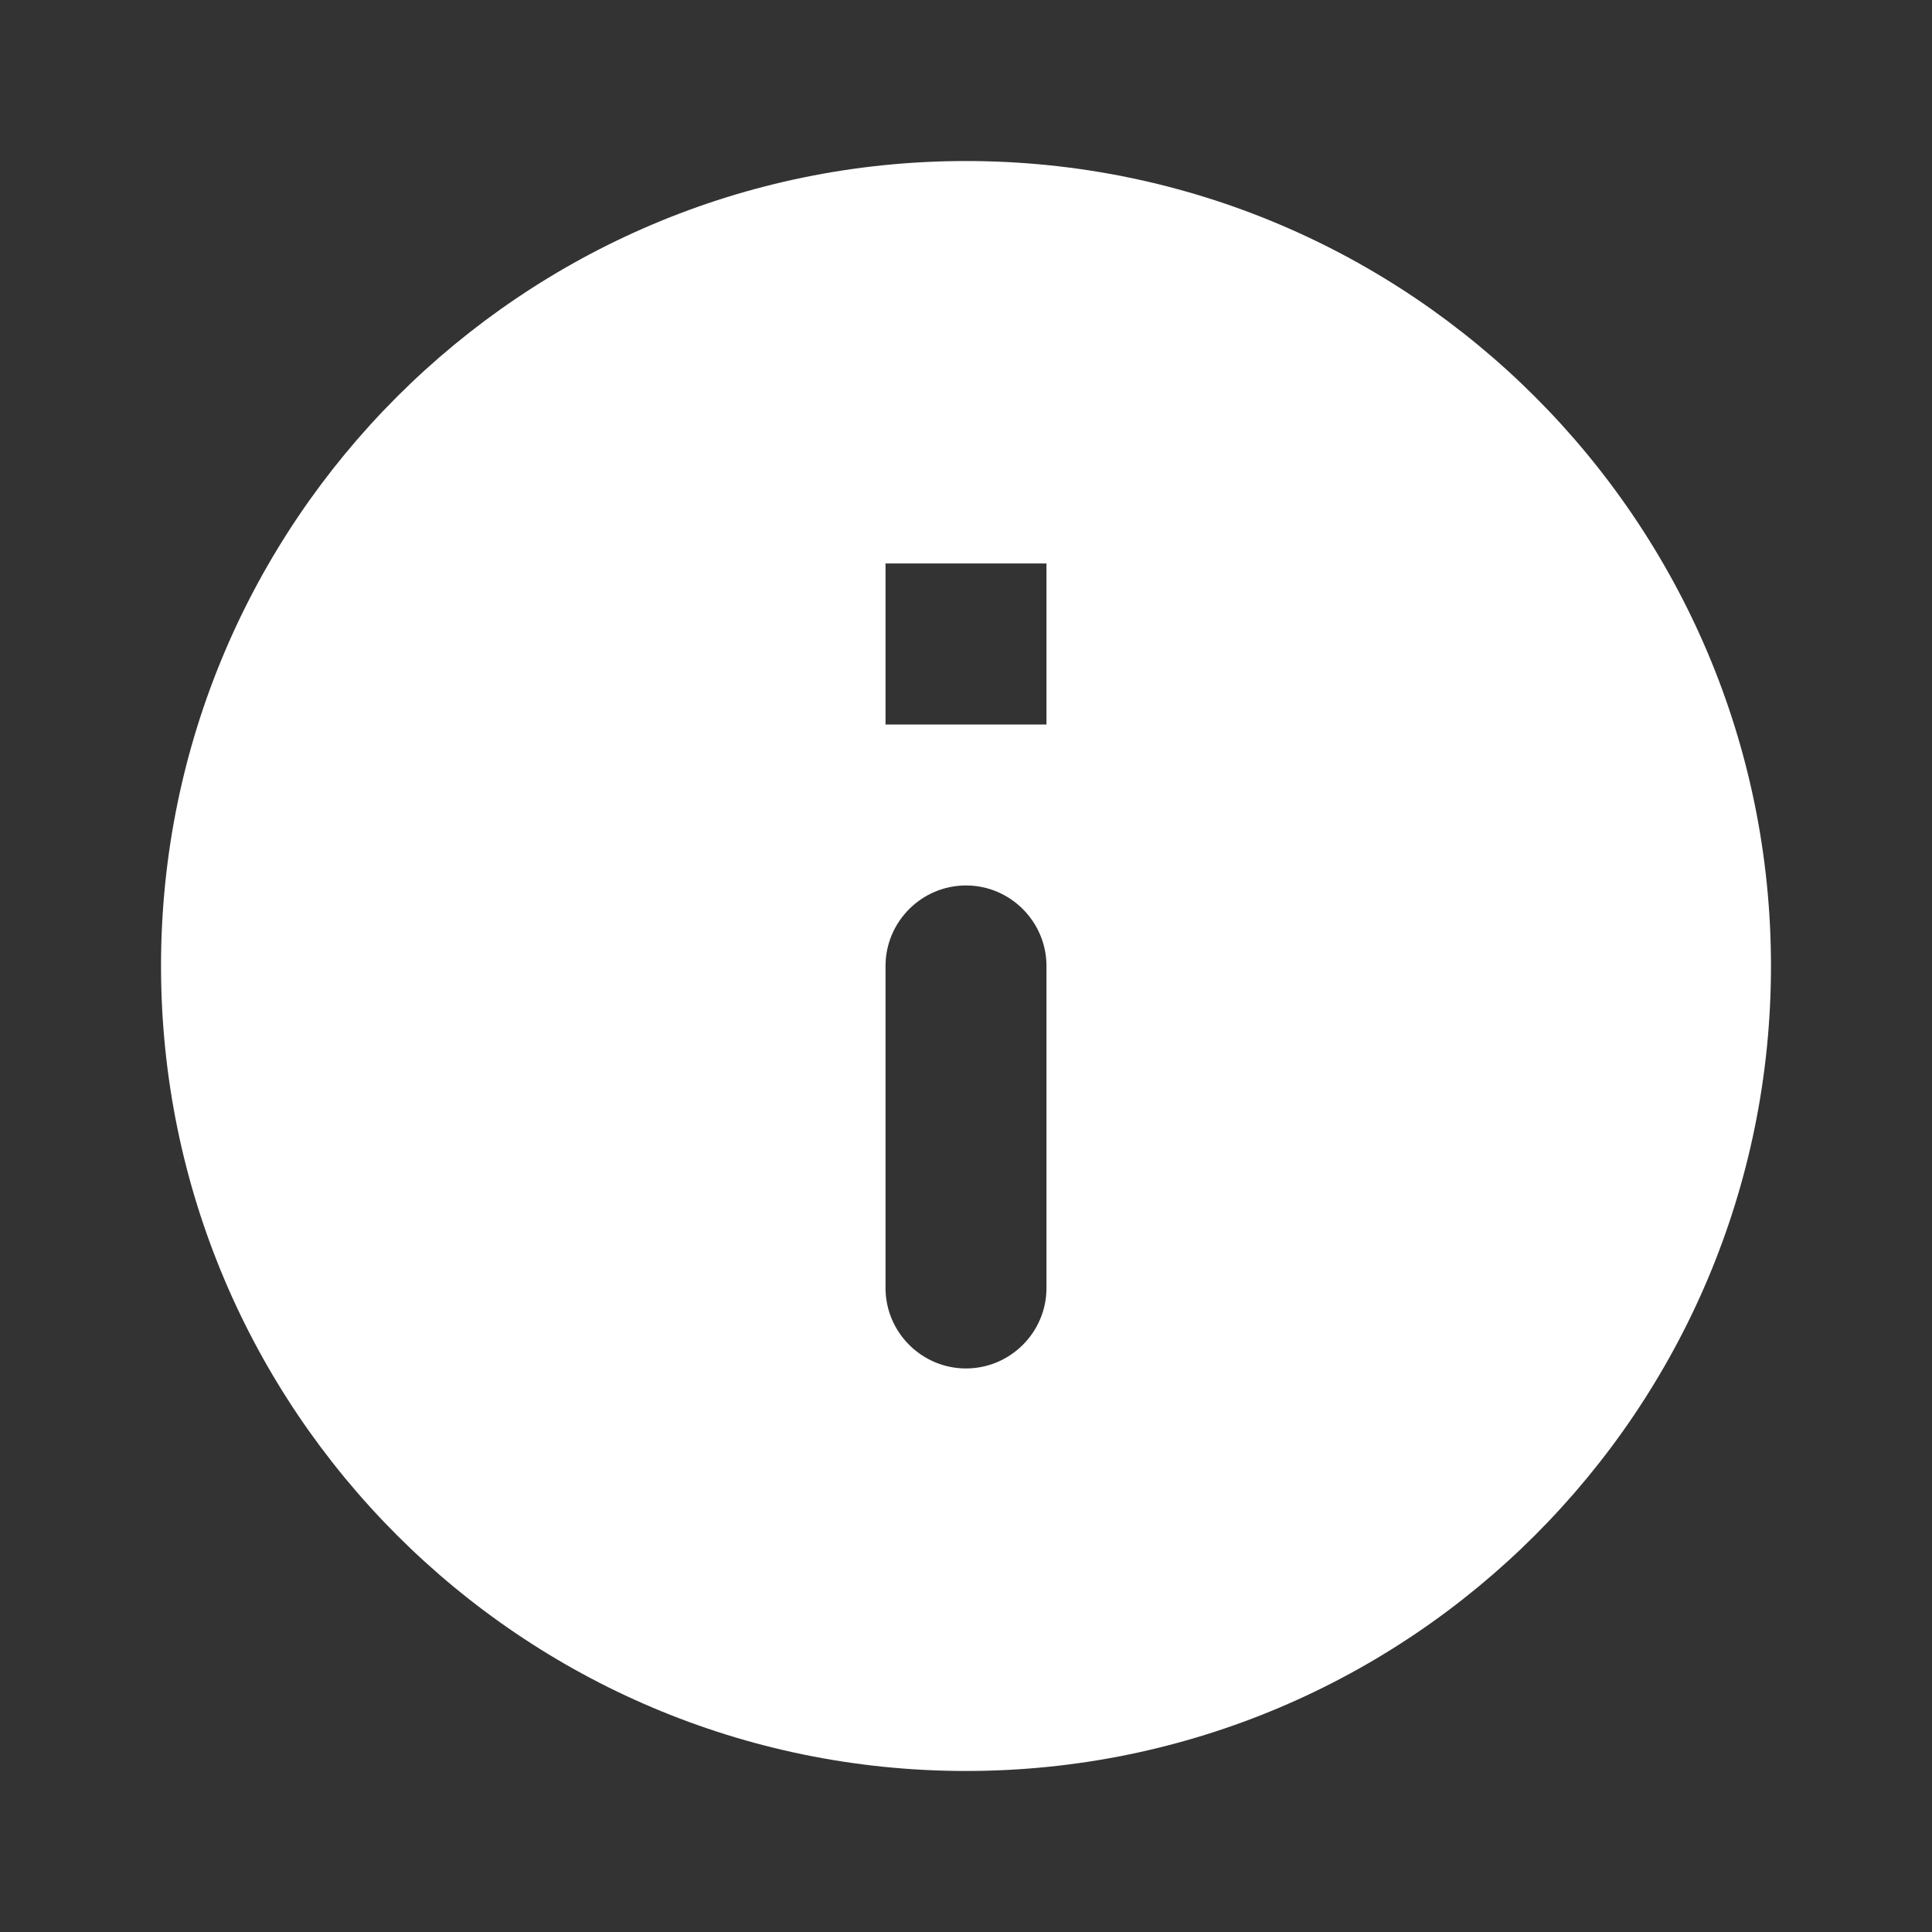 <svg width="29" height="29" viewBox="0 0 29 29" fill="none" xmlns="http://www.w3.org/2000/svg">
<rect x="0" y="0" width="29" height="29" fill="#333333" stroke="none"/>
<g clip-path="url(#clip0_127_1273)">
<path d="M14.5 2.417C7.83 2.417 2.417 7.83 2.417 14.5C2.417 21.17 7.83 26.583 14.5 26.583C21.17 26.583 26.583 21.17 26.583 14.5C26.583 7.83 21.17 2.417 14.5 2.417ZM14.5 20.541C13.835 20.541 13.292 19.998 13.292 19.333V14.5C13.292 13.835 13.835 13.291 14.5 13.291C15.165 13.291 15.708 13.835 15.708 14.5V19.333C15.708 19.998 15.165 20.541 14.5 20.541ZM15.708 10.875H13.292V8.458H15.708V10.875Z" fill="white"/>
</g>
<defs>
<clipPath id="clip0_127_1273">
<rect width="29" height="29" fill="white"/>
</clipPath>
</defs>
</svg>
